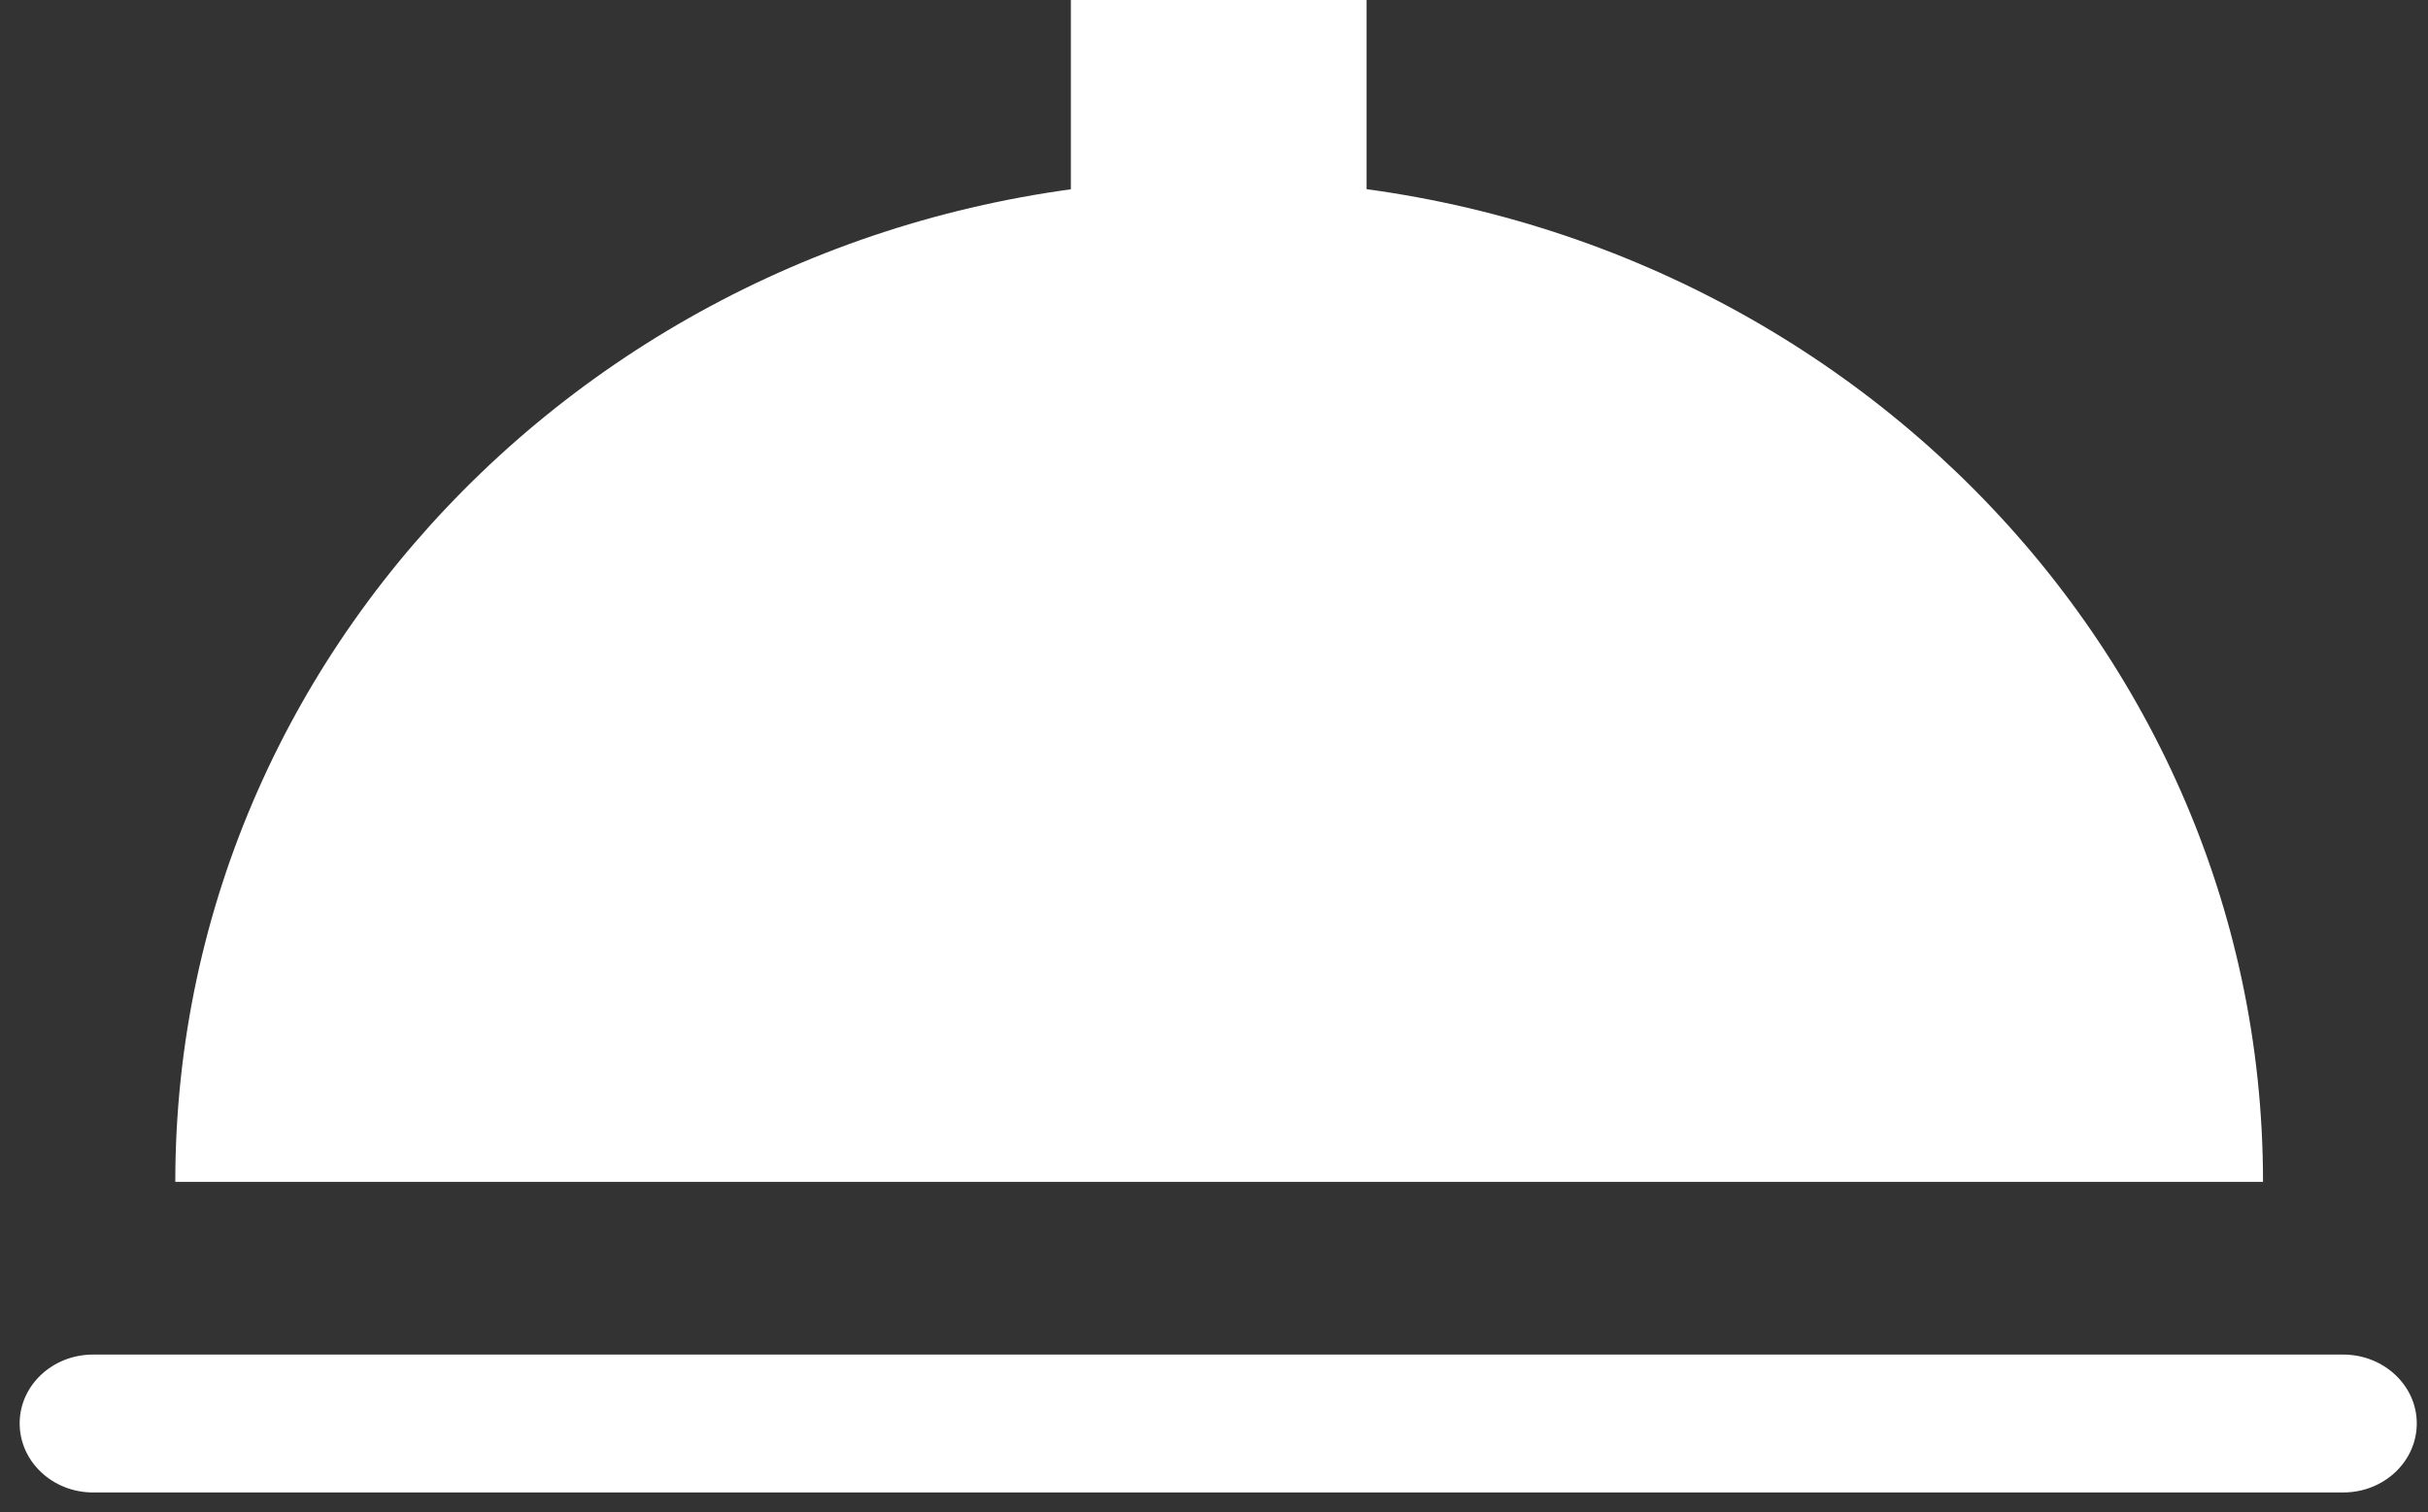 <svg width="61" height="38" viewBox="0 0 61 38" fill="none" xmlns="http://www.w3.org/2000/svg">
<rect x="0" y="0" width="61" height="38" fill="#333333" stroke="none"/>
<path fill-rule="evenodd" clip-rule="evenodd" d="M58.869 34.035H2.339C1.317 34.035 0.494 34.811 0.494 35.764C0.494 36.724 1.321 37.5 2.339 37.5H58.869C59.892 37.5 60.718 36.724 60.718 35.764C60.718 34.811 59.888 34.035 58.869 34.035Z" fill="white"/>
<path fill-rule="evenodd" clip-rule="evenodd" d="M30.63 4.504C16.143 4.504 4.404 15.784 4.404 29.696H56.855C56.859 15.784 45.112 4.504 30.63 4.504Z" fill="white"/>
<path fill-rule="evenodd" clip-rule="evenodd" d="M26.904 0H34.334V7.384H26.904V0Z" fill="white"/>
</svg>
